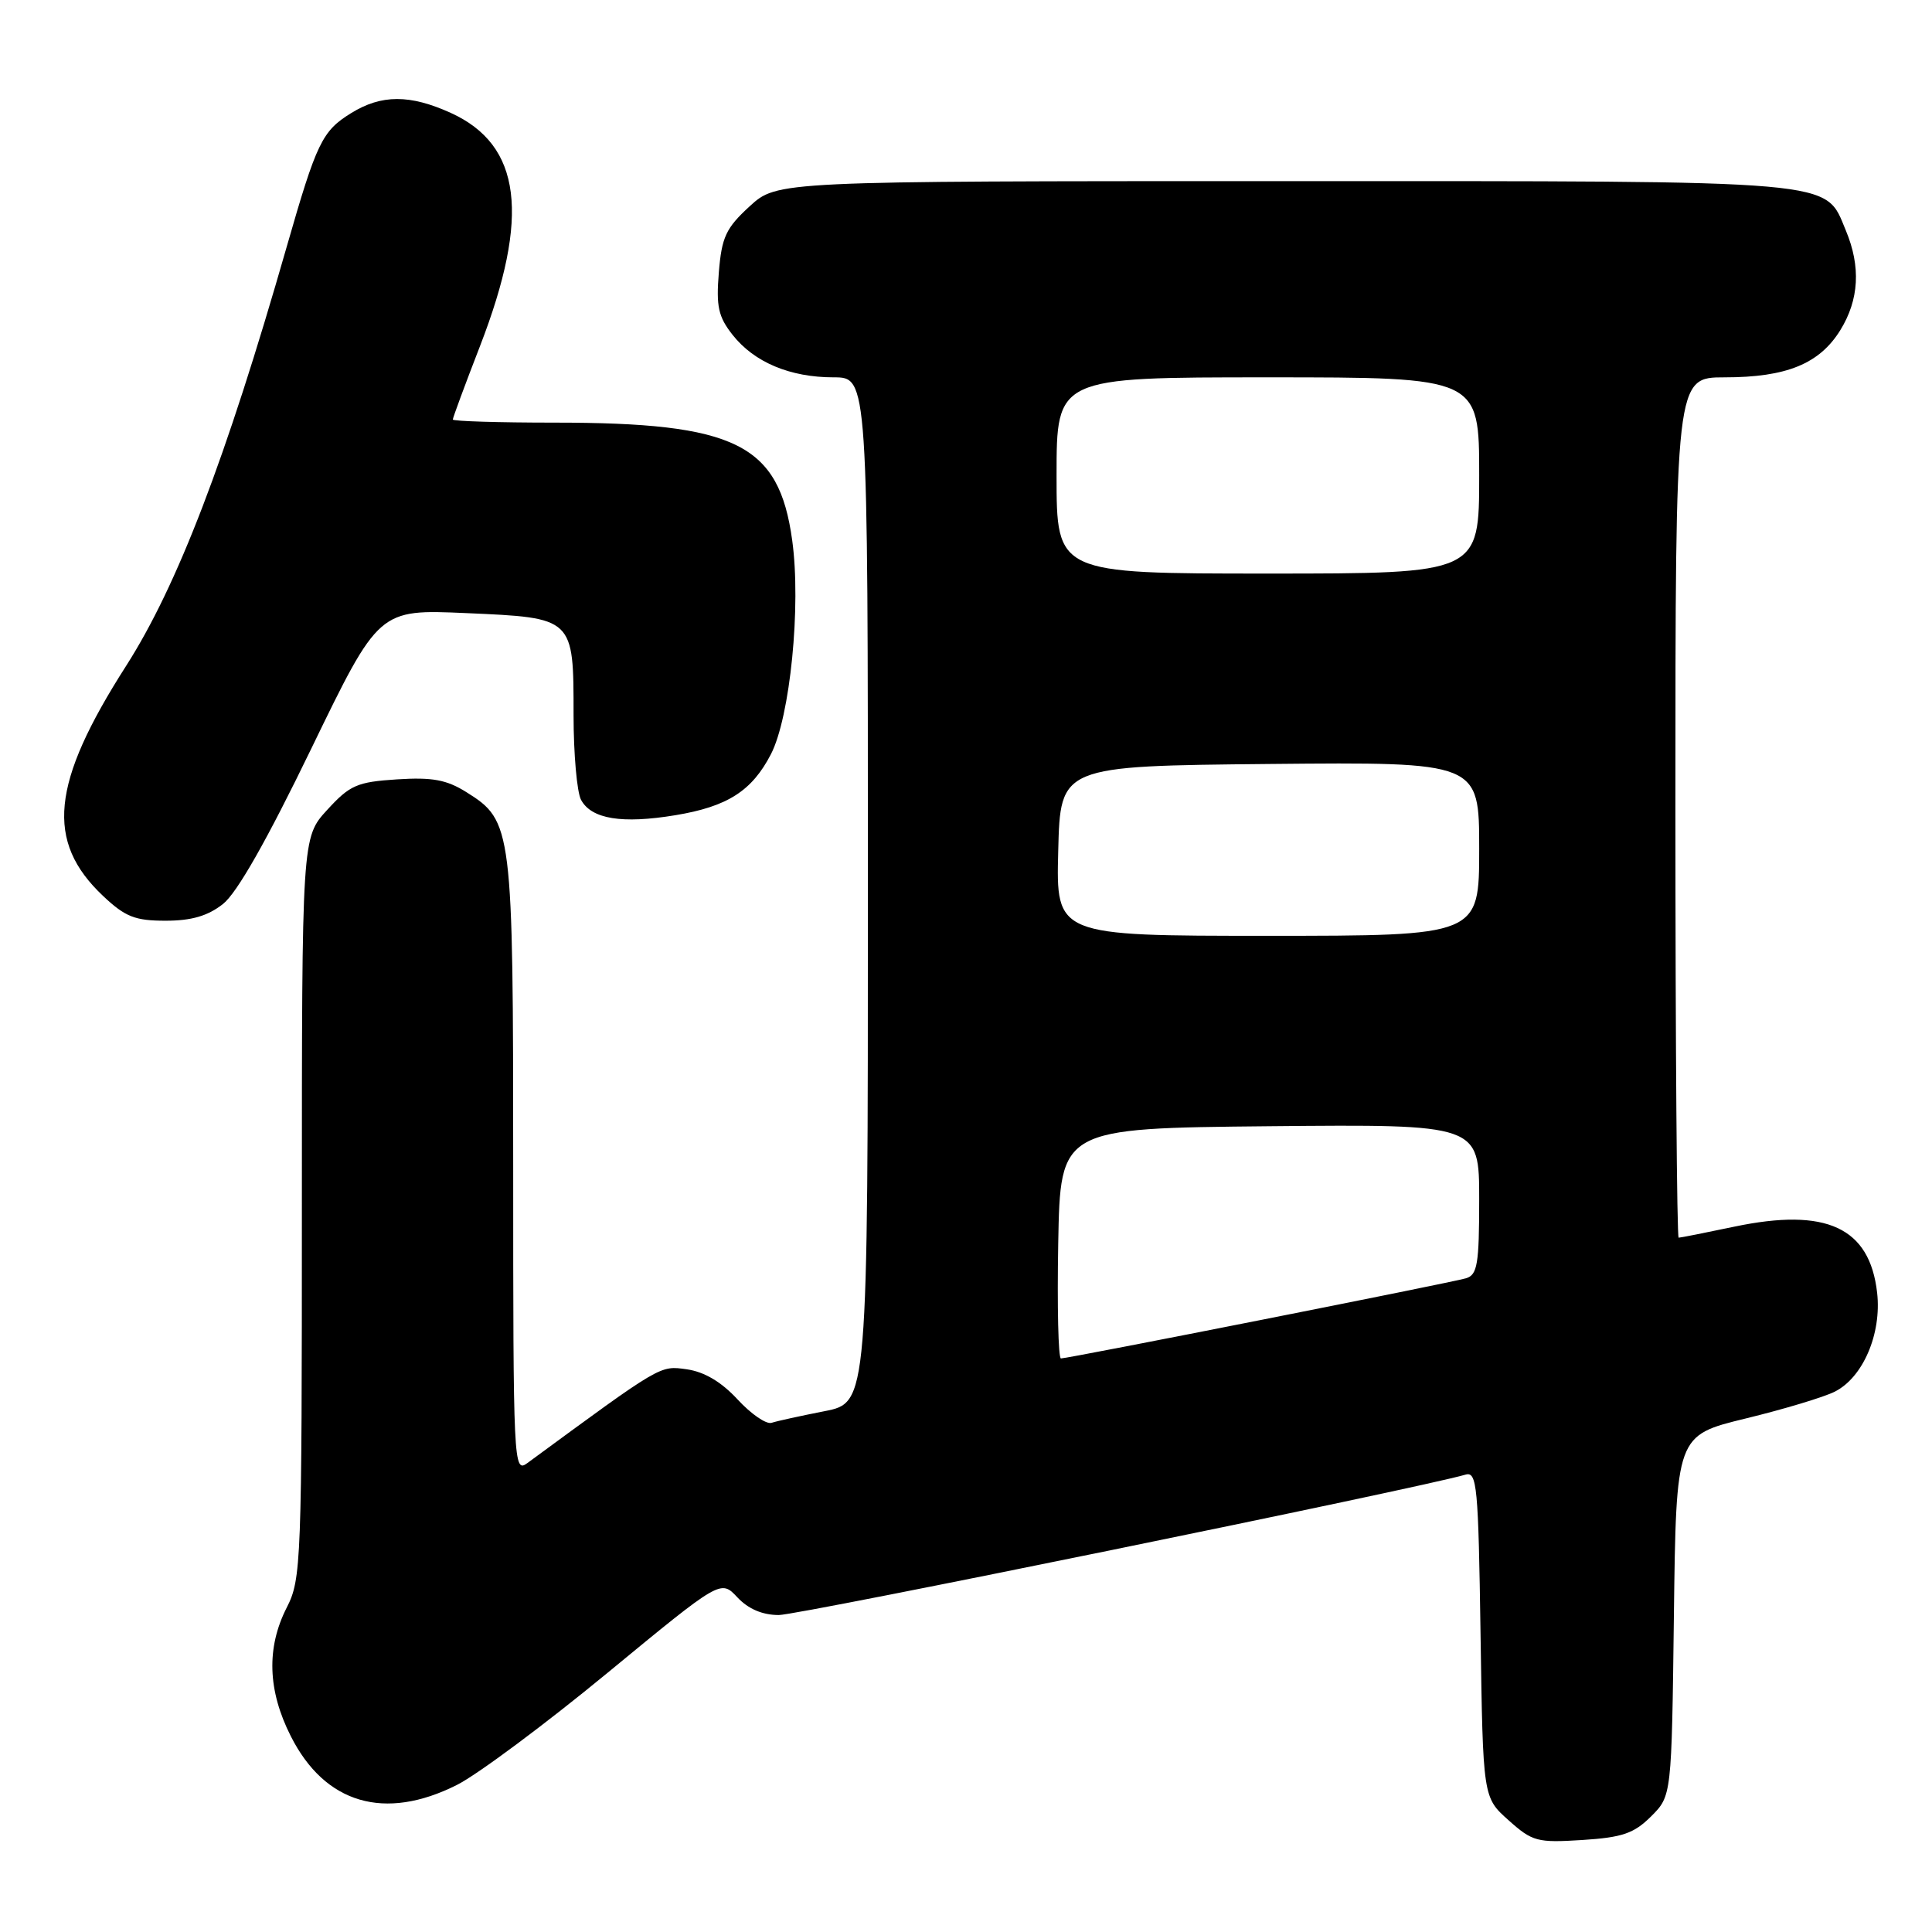 <?xml version="1.0" encoding="UTF-8" standalone="no"?>
<!DOCTYPE svg PUBLIC "-//W3C//DTD SVG 1.1//EN" "http://www.w3.org/Graphics/SVG/1.1/DTD/svg11.dtd" >
<svg xmlns="http://www.w3.org/2000/svg" xmlns:xlink="http://www.w3.org/1999/xlink" version="1.1" viewBox="0 0 256 256">
 <g >
 <path fill="currentColor"
d=" M 218.78 240.68 C 221.50 237.96 221.50 237.96 221.80 214.08 C 222.10 190.20 222.10 190.20 231.30 187.96 C 236.36 186.73 241.68 185.13 243.12 184.40 C 246.86 182.52 249.34 176.73 248.73 171.30 C 247.75 162.64 242.00 159.98 229.80 162.54 C 225.99 163.34 222.67 164.00 222.43 164.00 C 222.20 164.00 222.00 138.35 222.00 107.00 C 222.00 50.00 222.00 50.00 228.53 50.00 C 236.71 50.00 241.09 48.21 243.85 43.75 C 246.34 39.71 246.59 35.34 244.58 30.53 C 241.75 23.76 244.44 24.00 170.03 24.00 C 102.97 24.00 102.97 24.00 99.33 27.34 C 96.19 30.22 95.63 31.41 95.25 36.09 C 94.88 40.61 95.18 41.97 97.07 44.37 C 99.94 48.01 104.68 50.00 110.47 50.00 C 115.00 50.00 115.00 50.00 115.00 117.93 C 115.00 185.86 115.00 185.86 109.25 186.99 C 106.09 187.61 102.93 188.30 102.24 188.53 C 101.54 188.76 99.52 187.37 97.74 185.44 C 95.59 183.11 93.33 181.77 91.00 181.44 C 87.41 180.94 87.75 180.74 69.87 193.87 C 68.05 195.21 68.00 194.11 68.00 154.59 C 68.00 109.63 67.89 108.78 61.81 104.97 C 59.18 103.32 57.29 102.97 52.61 103.27 C 47.32 103.61 46.36 104.03 43.36 107.31 C 40.00 110.97 40.00 110.97 40.00 160.03 C 40.00 207.11 39.92 209.24 38.00 213.00 C 35.28 218.33 35.46 224.00 38.54 230.07 C 43.07 239.02 50.98 241.33 60.55 236.51 C 63.27 235.14 72.25 228.46 80.50 221.66 C 95.50 209.30 95.50 209.30 97.70 211.65 C 99.15 213.20 101.03 214.00 103.20 214.00 C 105.85 214.00 188.01 197.20 194.18 195.40 C 195.71 194.95 195.89 196.85 196.18 216.54 C 196.50 238.17 196.50 238.17 199.89 241.19 C 203.05 244.02 203.69 244.19 209.66 243.81 C 214.98 243.47 216.51 242.94 218.78 240.68 Z  M 29.54 119.79 C 31.40 118.33 35.38 111.32 41.27 99.15 C 50.20 80.73 50.20 80.73 61.77 81.24 C 76.08 81.87 76.00 81.80 76.00 94.76 C 76.00 99.91 76.45 104.97 76.99 105.98 C 78.36 108.53 82.41 109.19 89.49 108.02 C 96.39 106.88 99.63 104.81 102.15 99.94 C 104.70 95.01 106.17 80.29 104.97 71.59 C 103.21 58.81 97.53 56.00 73.45 56.00 C 66.05 56.00 60.00 55.81 60.00 55.59 C 60.00 55.36 61.62 50.97 63.61 45.84 C 70.28 28.59 69.10 19.22 59.73 14.96 C 54.31 12.50 50.54 12.51 46.54 14.98 C 42.68 17.36 41.96 18.86 37.99 32.70 C 29.90 60.93 23.50 77.62 16.70 88.25 C 6.76 103.80 5.99 111.49 13.67 118.73 C 16.60 121.49 17.89 122.00 21.94 122.00 C 25.37 122.00 27.53 121.37 29.54 119.79 Z  M 140.22 164.75 C 140.50 149.50 140.50 149.50 168.25 149.23 C 196.00 148.97 196.00 148.97 196.00 158.92 C 196.00 167.53 195.76 168.93 194.25 169.38 C 192.27 169.97 141.55 180.00 140.58 180.00 C 140.23 180.00 140.07 173.14 140.22 164.75 Z  M 140.22 112.75 C 140.50 101.50 140.50 101.50 168.25 101.23 C 196.00 100.97 196.00 100.97 196.00 112.48 C 196.00 124.00 196.00 124.00 167.97 124.00 C 139.93 124.00 139.93 124.00 140.22 112.75 Z  M 140.00 63.00 C 140.00 50.00 140.00 50.00 168.00 50.00 C 196.00 50.00 196.00 50.00 196.00 63.00 C 196.00 76.00 196.00 76.00 168.00 76.00 C 140.00 76.00 140.00 76.00 140.00 63.00 Z "/>
</g>
</svg>